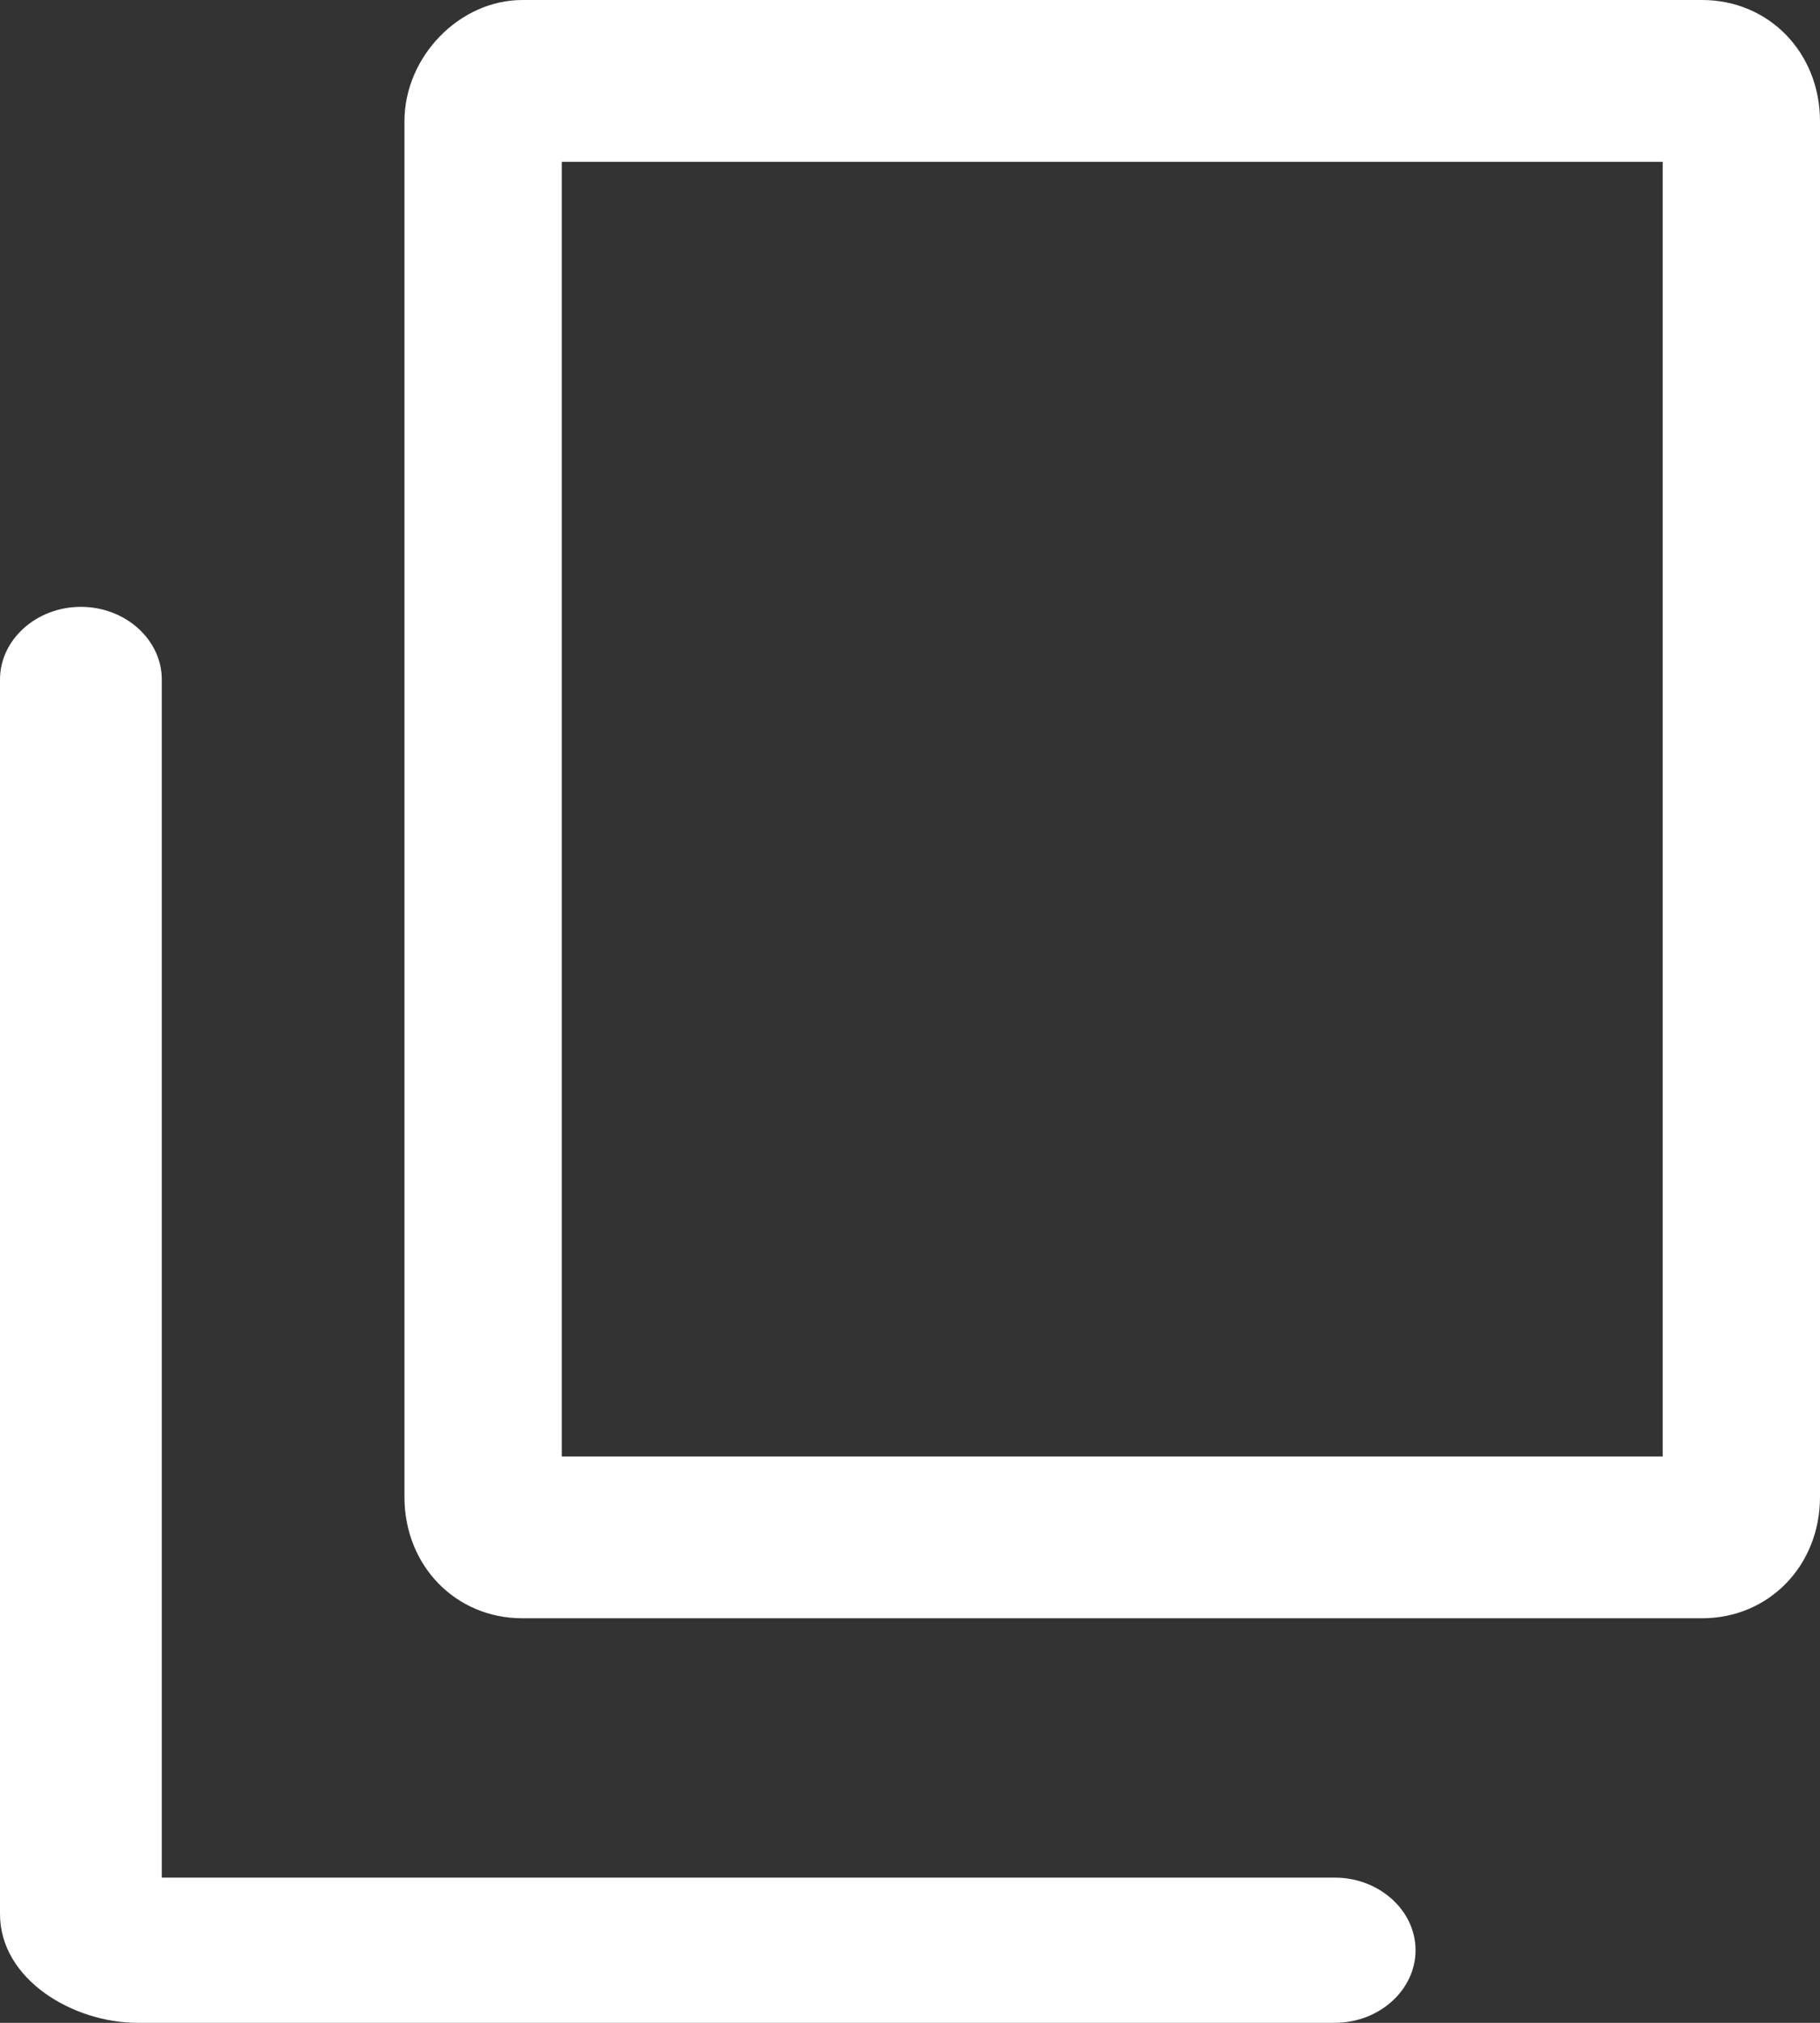 <?xml version="1.0" encoding="UTF-8"?>
<svg width="9px" height="10px" viewBox="0 0 9 10" version="1.1" xmlns="http://www.w3.org/2000/svg" xmlns:xlink="http://www.w3.org/1999/xlink">
    <rect x="0" y="0" width="9" height="10" fill="#333333" stroke="none"/>
    <!-- Generator: Sketch 50 (54983) - http://www.bohemiancoding.com/sketch -->
    <title>copy-icon</title>
    <desc>Created with Sketch.</desc>
    <defs></defs>
    <g id="Page-1" stroke="none" stroke-width="1" fill="none" fill-rule="evenodd">
        <g id="copied" transform="translate(-130, -24)" fill="#FFFFFF" fill-rule="nonzero">
            <g id="copy-icon" transform="translate(130, 24)">
                <path d="M8.417,8 L2.583,8 C2.253,8 2,7.74 2,7.4 L2,0.6 C2,0.26 2.253,0 2.583,0 L8.417,0 C8.747,0 9,0.26 9,0.6 L9,7.4 C9,7.72 8.728,8 8.417,8 Z M2.778,7.2 L8.222,7.2 L8.222,0.8 L2.778,0.8 L2.778,7.2 Z" id="Shape" transform="translate(5.5, 4) rotate(-180) translate(-5.5, -4) "></path>
                <path d="M6.6,10 C6.38,10 6.2,9.838 6.2,9.641 L6.2,3.718 L0.4,3.718 C0.18,3.718 0,3.556 0,3.359 C0,3.162 0.18,3 0.4,3 L6.32,3 C6.64,3 7,3.215 7,3.538 L7,9.641 C7,9.838 6.82,10 6.6,10 Z" id="Shape" transform="translate(3.5, 6.5) rotate(-180) translate(-3.5, -6.5) "></path>
            </g>
        </g>
    </g>
</svg>